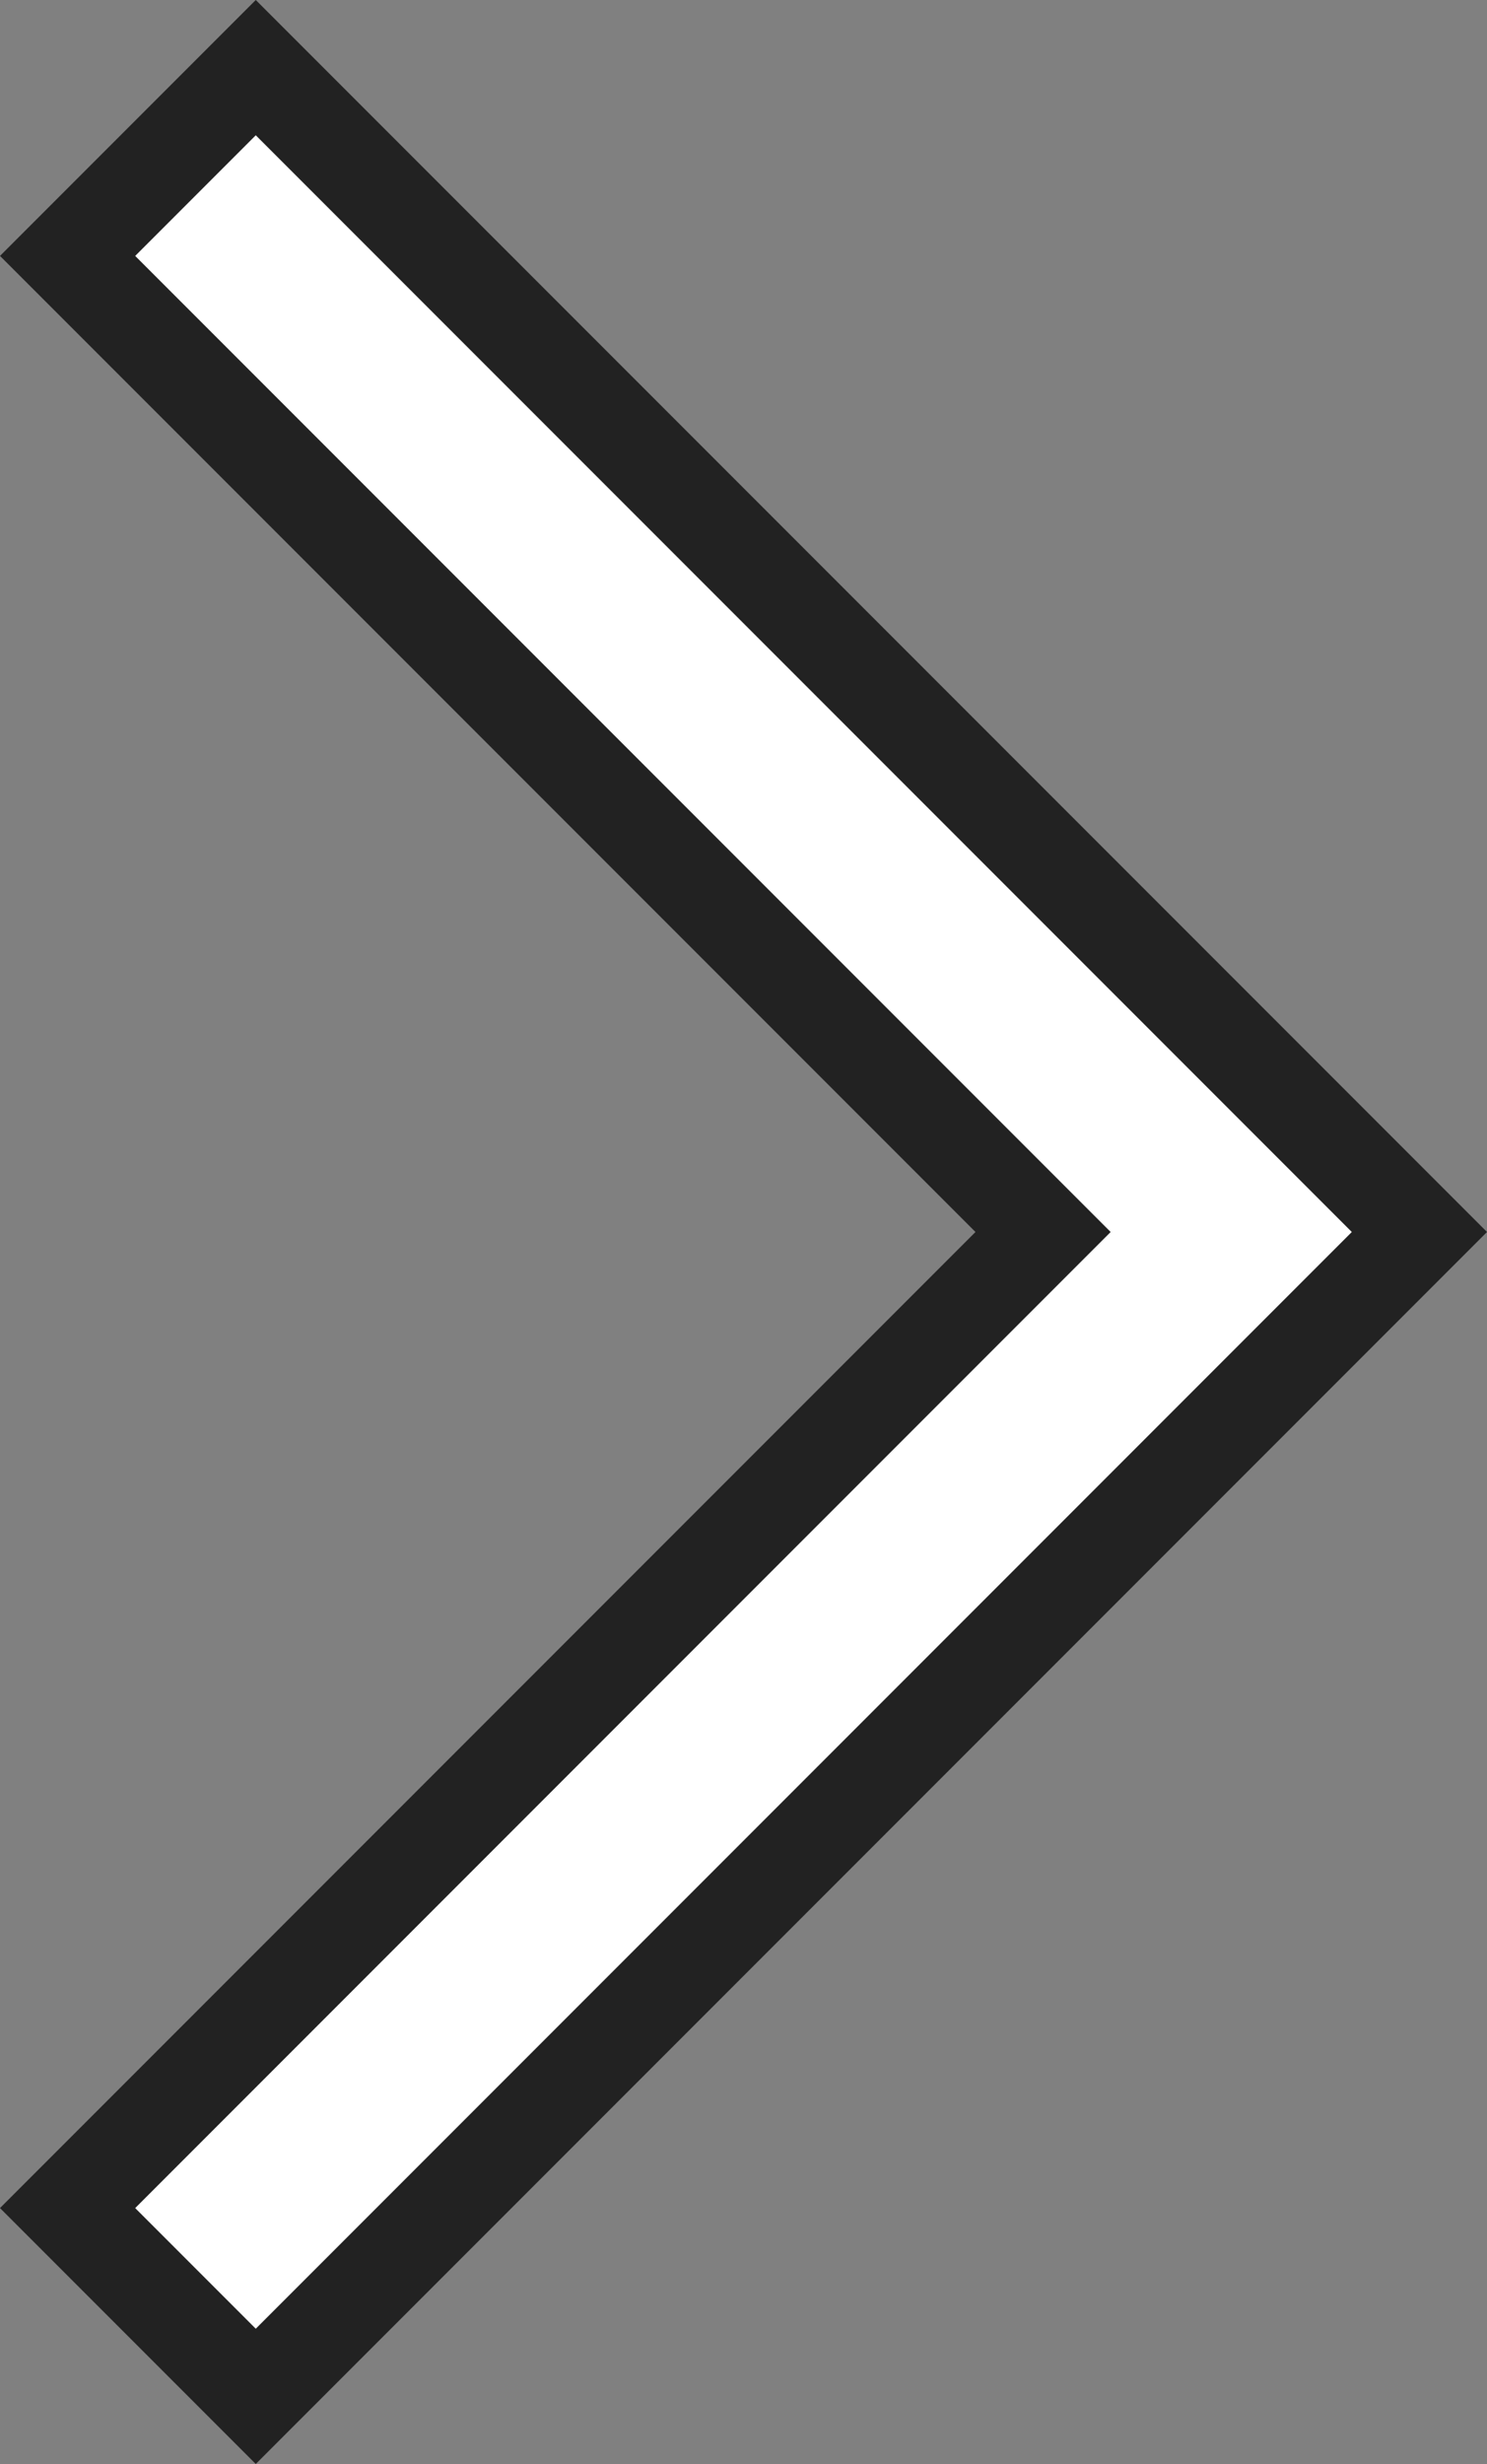 <svg xmlns="http://www.w3.org/2000/svg" width="11" height="18.216" viewBox="0 0 11 18.216">
  <rect x="0" y="0" width="11" height="18.216" fill="#808080" stroke="none"/>
  <g id="グループ_754" data-name="グループ 754" transform="translate(-355 -520.729)">
    <path id="keyboard_arrow_down_24dp_5F6368_FILL0_wght400_GRAD0_opsz24" d="M8.108,10-1,.892.892-1,8.108,6.216,15.324-1,17.216.892Z" transform="translate(356 537.945) rotate(-90)" fill="#222"/>
    <path id="keyboard_arrow_down_24dp_5F6368_FILL0_wght400_GRAD0_opsz24-2" data-name="keyboard_arrow_down_24dp_5F6368_FILL0_wght400_GRAD0_opsz24" d="M8.108,0,0,8.108.892,9,8.108,1.784,15.324,9l.892-.892Z" transform="translate(365 521.729) rotate(90)" fill="#fff"/>
  </g>
</svg>
